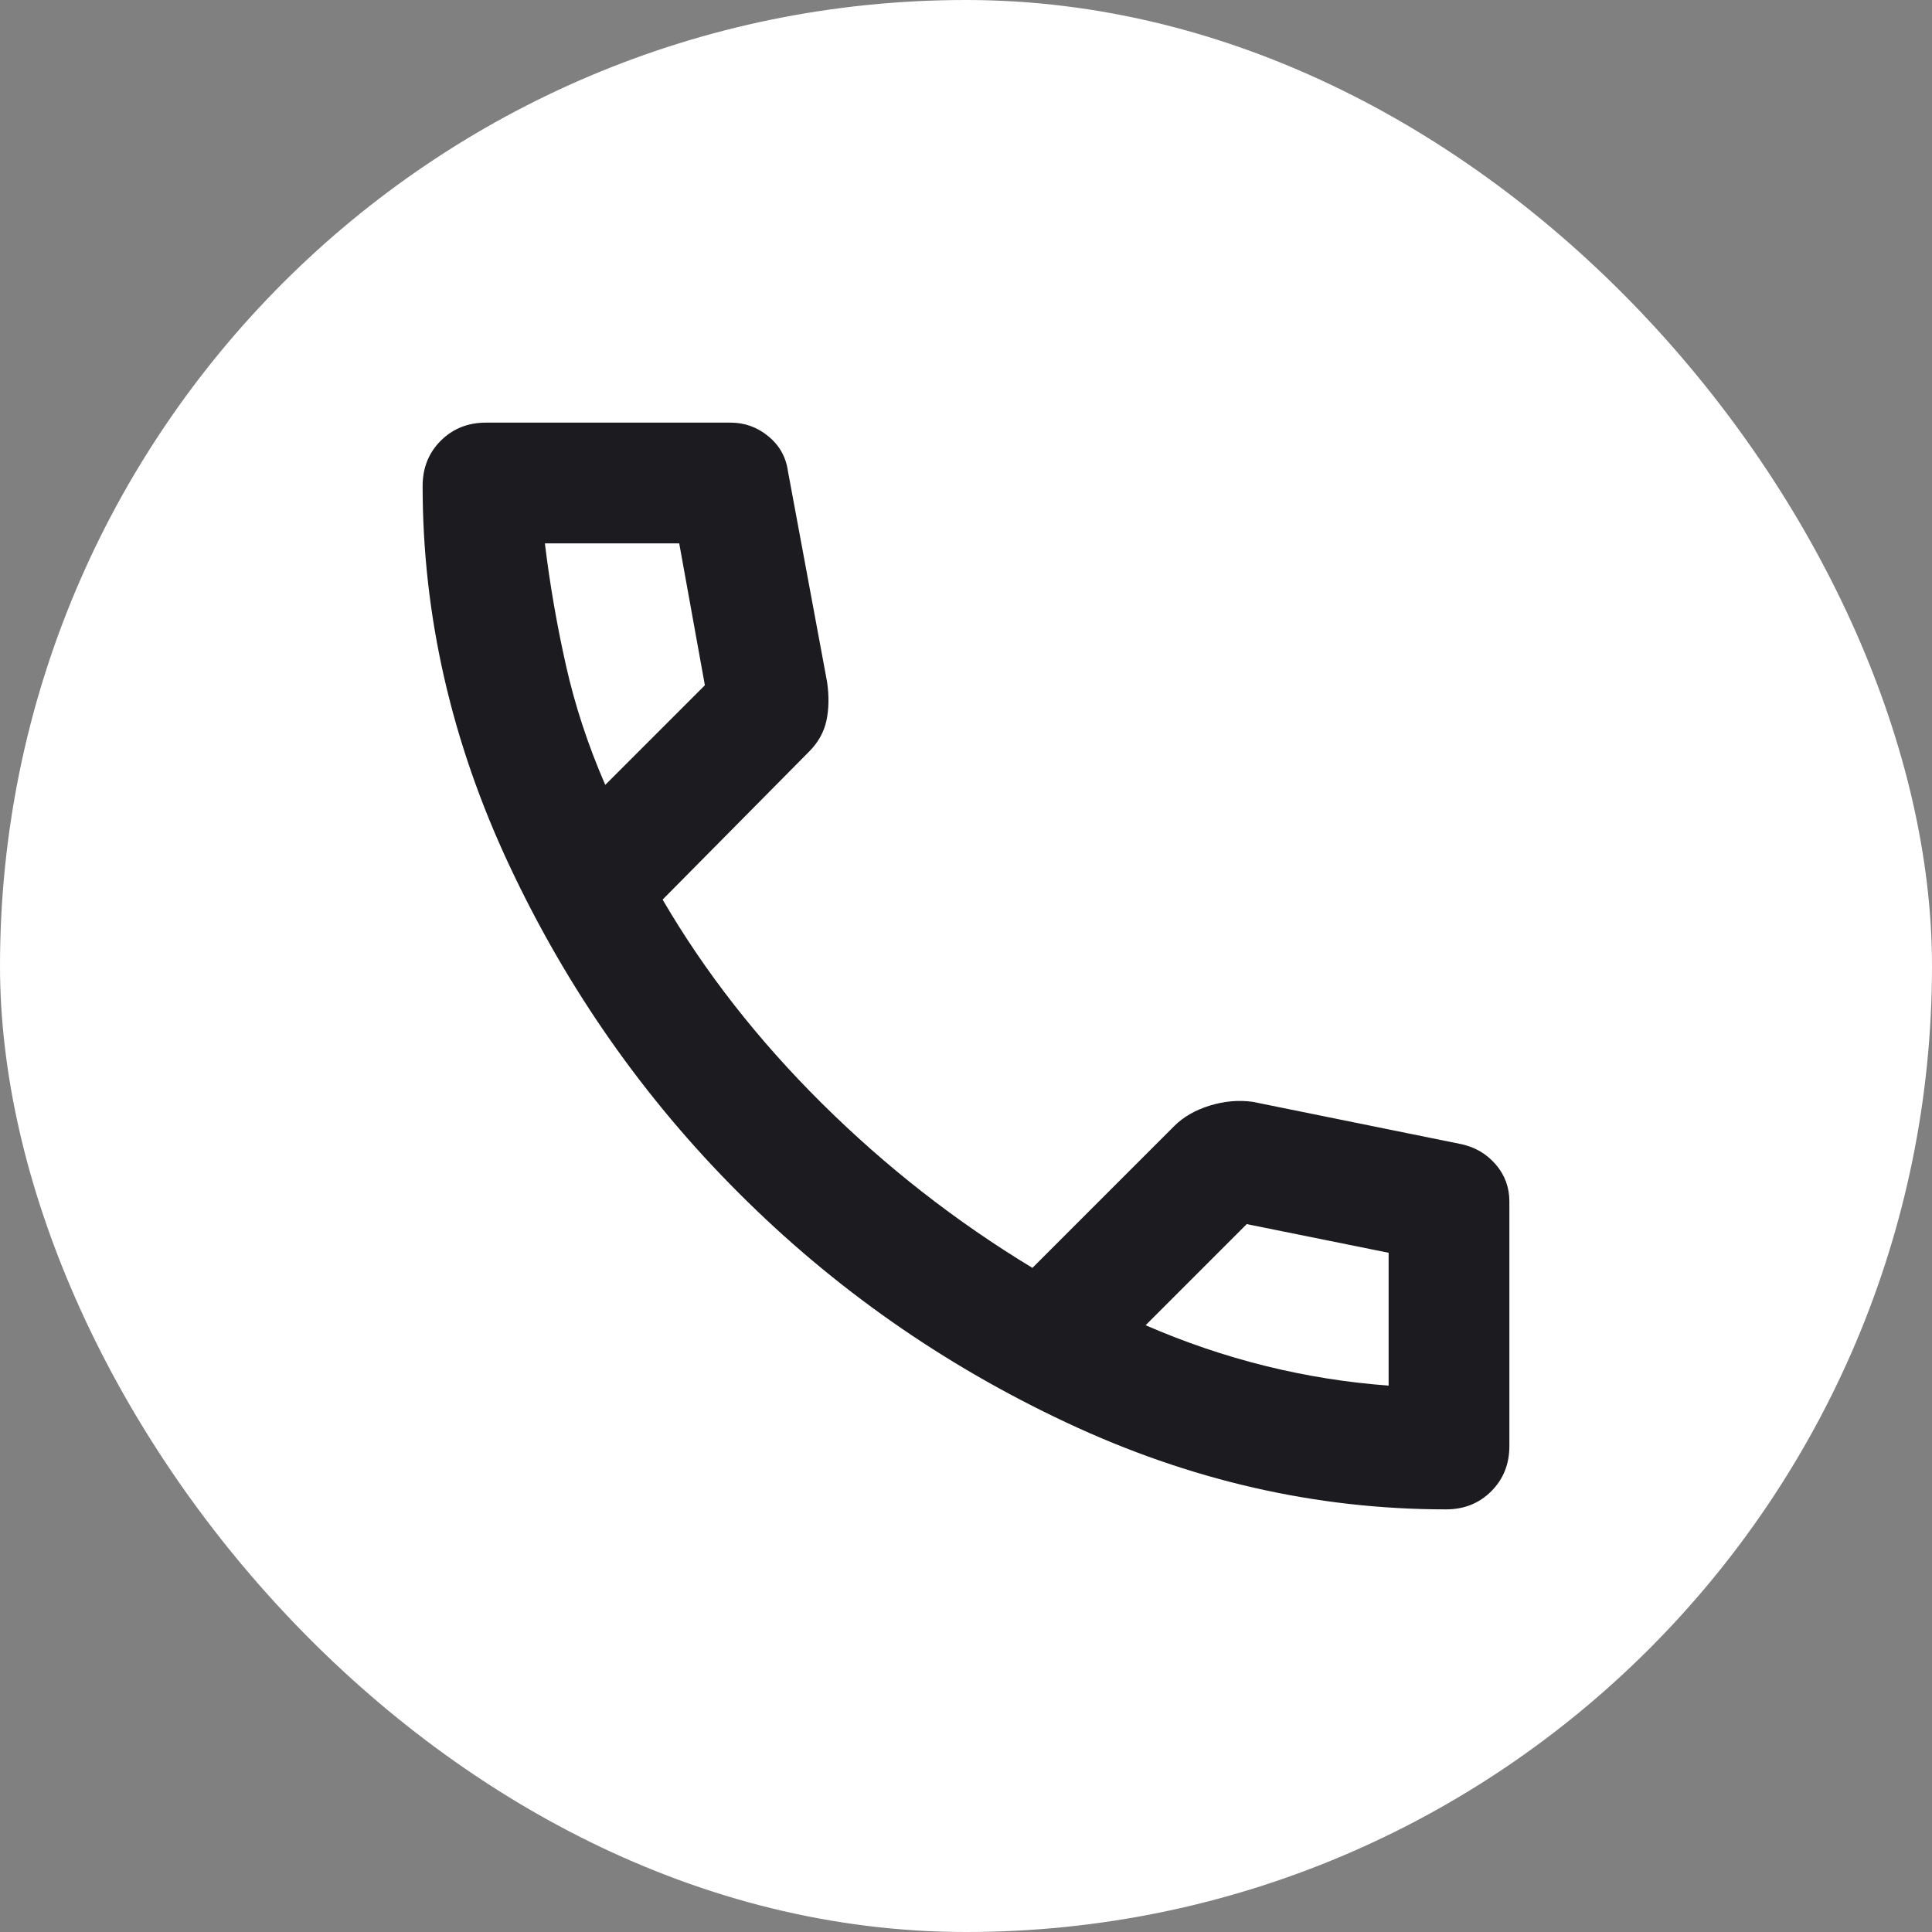 <svg width="32" height="32" viewBox="0 0 32 32" fill="none" xmlns="http://www.w3.org/2000/svg">
<rect x="0" y="0" width="32" height="32" fill="#808080" stroke="none"/>
<rect width="32" height="32" rx="16" fill="white"/>
<mask id="mask0_220_2878" style="mask-type:alpha" maskUnits="userSpaceOnUse" x="4" y="4" width="24" height="24">
<rect x="4" y="4" width="24" height="24" fill="#D9D9D9"/>
</mask>
<g mask="url(#mask0_220_2878)">
<path d="M23.95 25C21.8 25 19.704 24.521 17.663 23.562C15.621 22.604 13.812 21.337 12.238 19.762C10.662 18.188 9.396 16.379 8.438 14.338C7.479 12.296 7 10.2 7 8.05C7 7.75 7.1 7.5 7.3 7.3C7.5 7.1 7.75 7 8.05 7H12.1C12.333 7 12.542 7.075 12.725 7.225C12.908 7.375 13.017 7.567 13.05 7.8L13.7 11.3C13.733 11.533 13.729 11.746 13.688 11.938C13.646 12.129 13.55 12.3 13.4 12.45L10.975 14.9C11.675 16.1 12.554 17.225 13.613 18.275C14.671 19.325 15.833 20.233 17.1 21L19.45 18.65C19.6 18.5 19.796 18.387 20.038 18.312C20.279 18.238 20.517 18.217 20.75 18.25L24.2 18.95C24.433 19 24.625 19.113 24.775 19.288C24.925 19.462 25 19.667 25 19.9V23.95C25 24.25 24.9 24.5 24.7 24.7C24.5 24.9 24.25 25 23.95 25ZM10.025 13L11.675 11.35L11.25 9H9.025C9.108 9.683 9.225 10.358 9.375 11.025C9.525 11.692 9.742 12.35 10.025 13ZM18.975 21.95C19.625 22.233 20.288 22.458 20.962 22.625C21.637 22.792 22.317 22.9 23 22.95V20.75L20.65 20.275L18.975 21.95Z" fill="#1C1B1F"/>
</g>
</svg>

